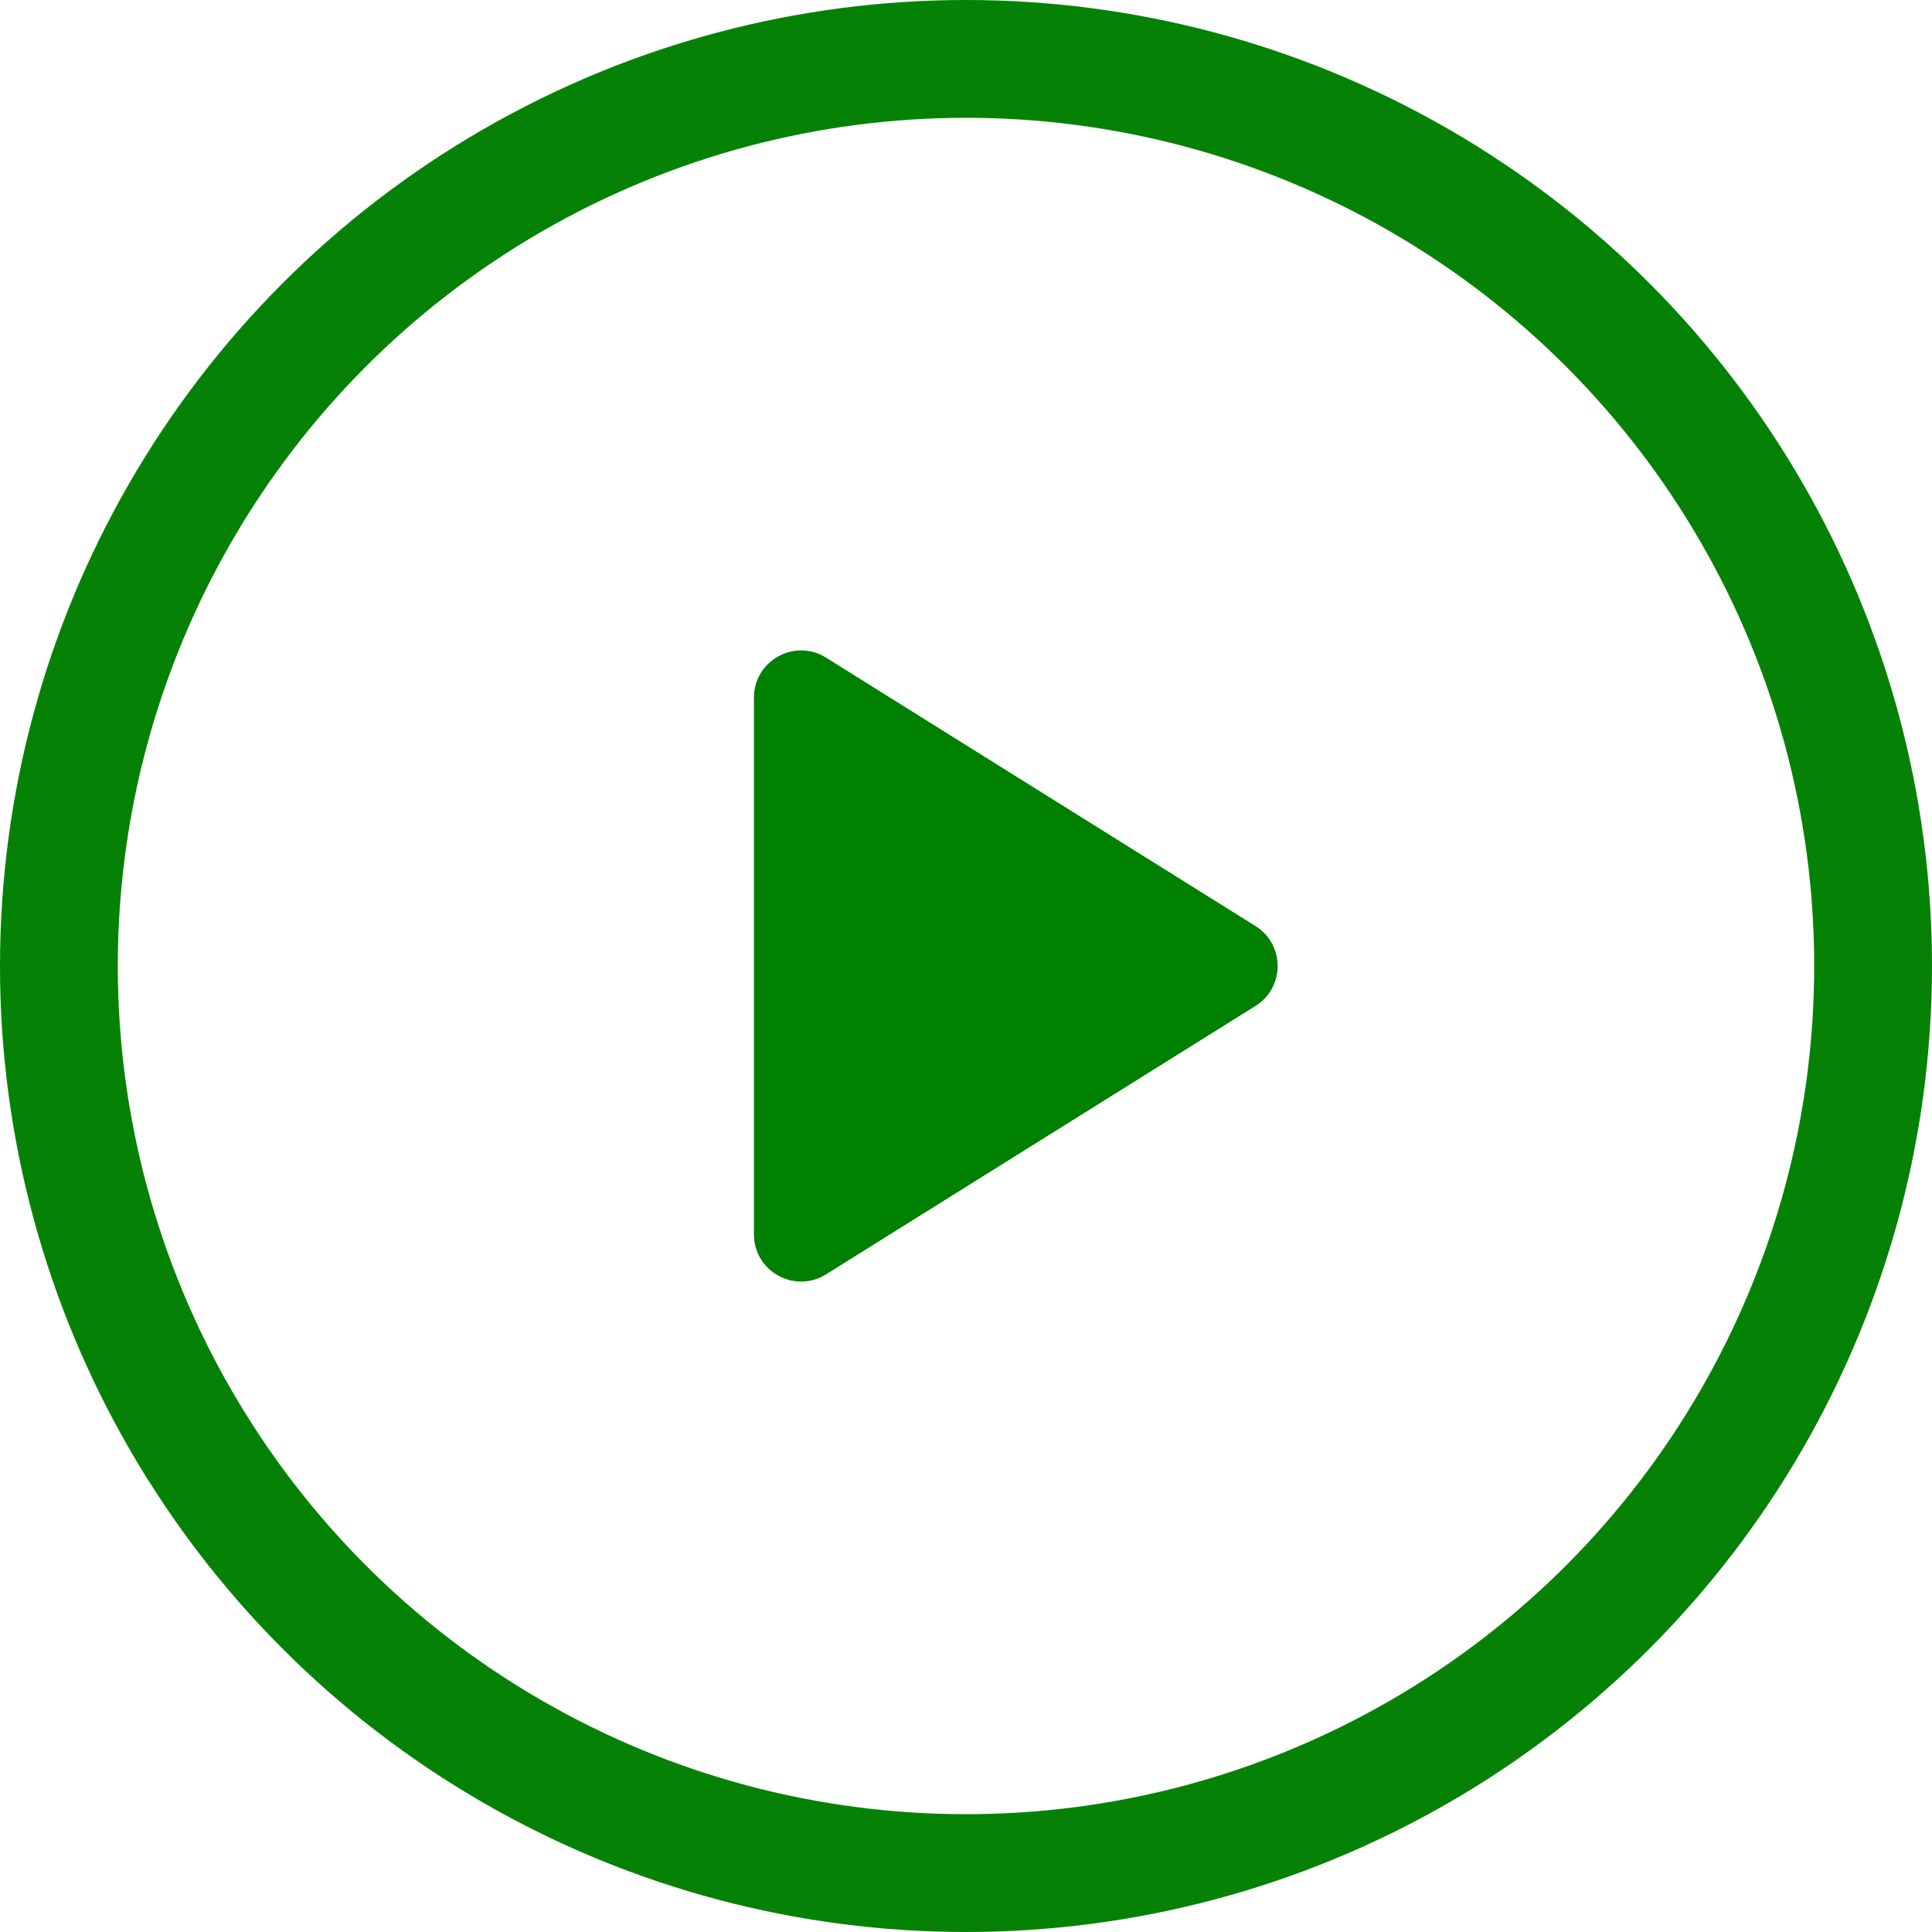 <svg width="41" height="41" viewBox="0 0 41 41" fill="none" xmlns="http://www.w3.org/2000/svg">
<path d="M26.643 19.652C27.27 20.044 27.27 20.956 26.643 21.348L17.53 27.044C16.864 27.46 16 26.981 16 26.196L16 14.804C16 14.019 16.864 13.54 17.53 13.956L26.643 19.652Z" fill="green"/>
<circle opacity="0.98" cx="20.5" cy="20.5" r="19.25" stroke="green" stroke-width="2.5"/>
</svg>
